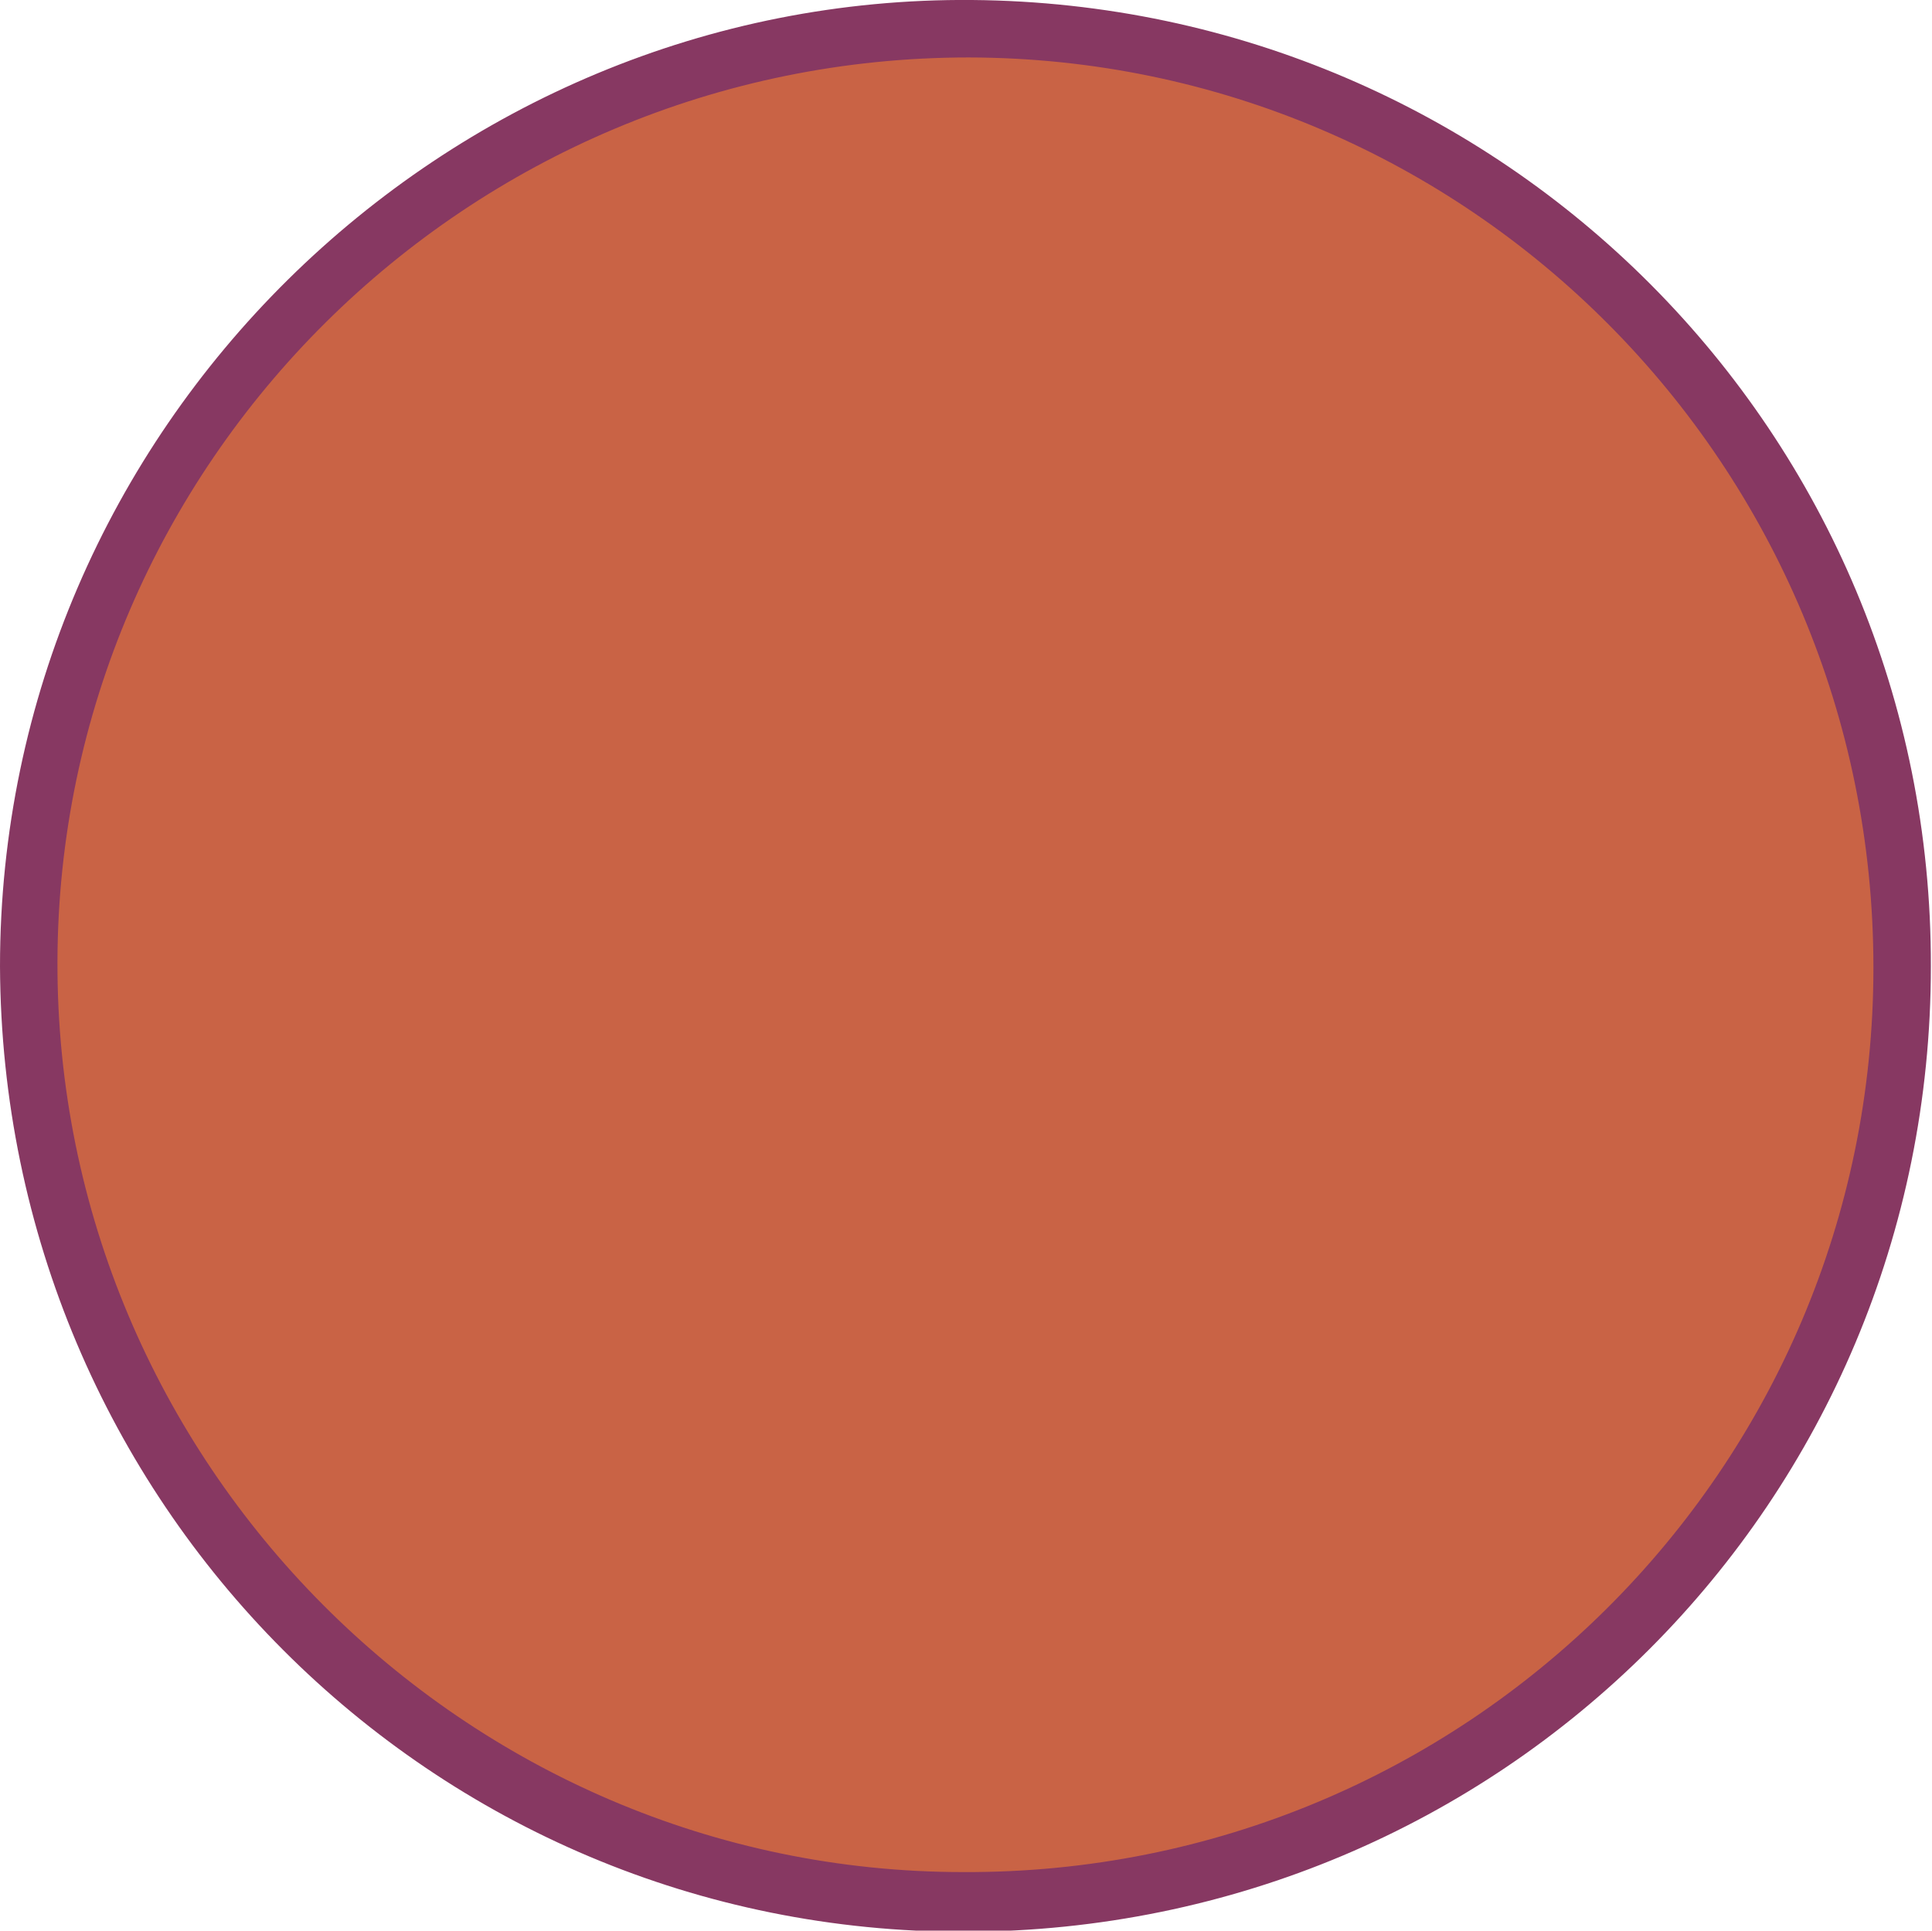 <?xml version="1.0" encoding="utf-8"?>
<!-- Generator: Adobe Illustrator 18.1.0, SVG Export Plug-In . SVG Version: 6.00 Build 0)  -->
<svg version="1.1" xmlns="http://www.w3.org/2000/svg" xmlns:xlink="http://www.w3.org/1999/xlink" x="0px" y="0px"
	 viewBox="0 0 171.5 171.4" enable-background="new 0 0 171.5 171.4" xml:space="preserve">
<g id="Layer_1">
</g>
<g id="View_Btns">
	<circle fill="#C96345" cx="85.7" cy="87" r="83.7"/>
	<path fill="#873862" d="M171.4,85.8c0,47.5-38.1,85.6-85.7,85.7c-47.4,0.1-85.5-38.2-85.7-85.7C0,38,39.4-0.4,86.3,0
		C133.4,0.4,171.5,38.4,171.4,85.8z M166.3,85.9c0-44.6-35.9-80.7-80.3-80.8c-44.5,0-80.8,36-80.9,80.3
		c-0.1,44.4,36.1,80.8,80.4,80.8C130.1,166.4,166.3,130.4,166.3,85.9z"/>
</g>
<g id="Get_Started_Btn" display="none">
</g>
<g id="Layer_4" display="none">
</g>
<g id="Nav_Content" display="none">
</g>
<g id="Start_Again_Btn" display="none">
</g>
<g id="Funding_Logos" display="none">
</g>
<g id="Action_Btn" display="none">
</g>
<g id="Reset_View" display="none">
</g>
<g id="Age_Area">
</g>
</svg>

